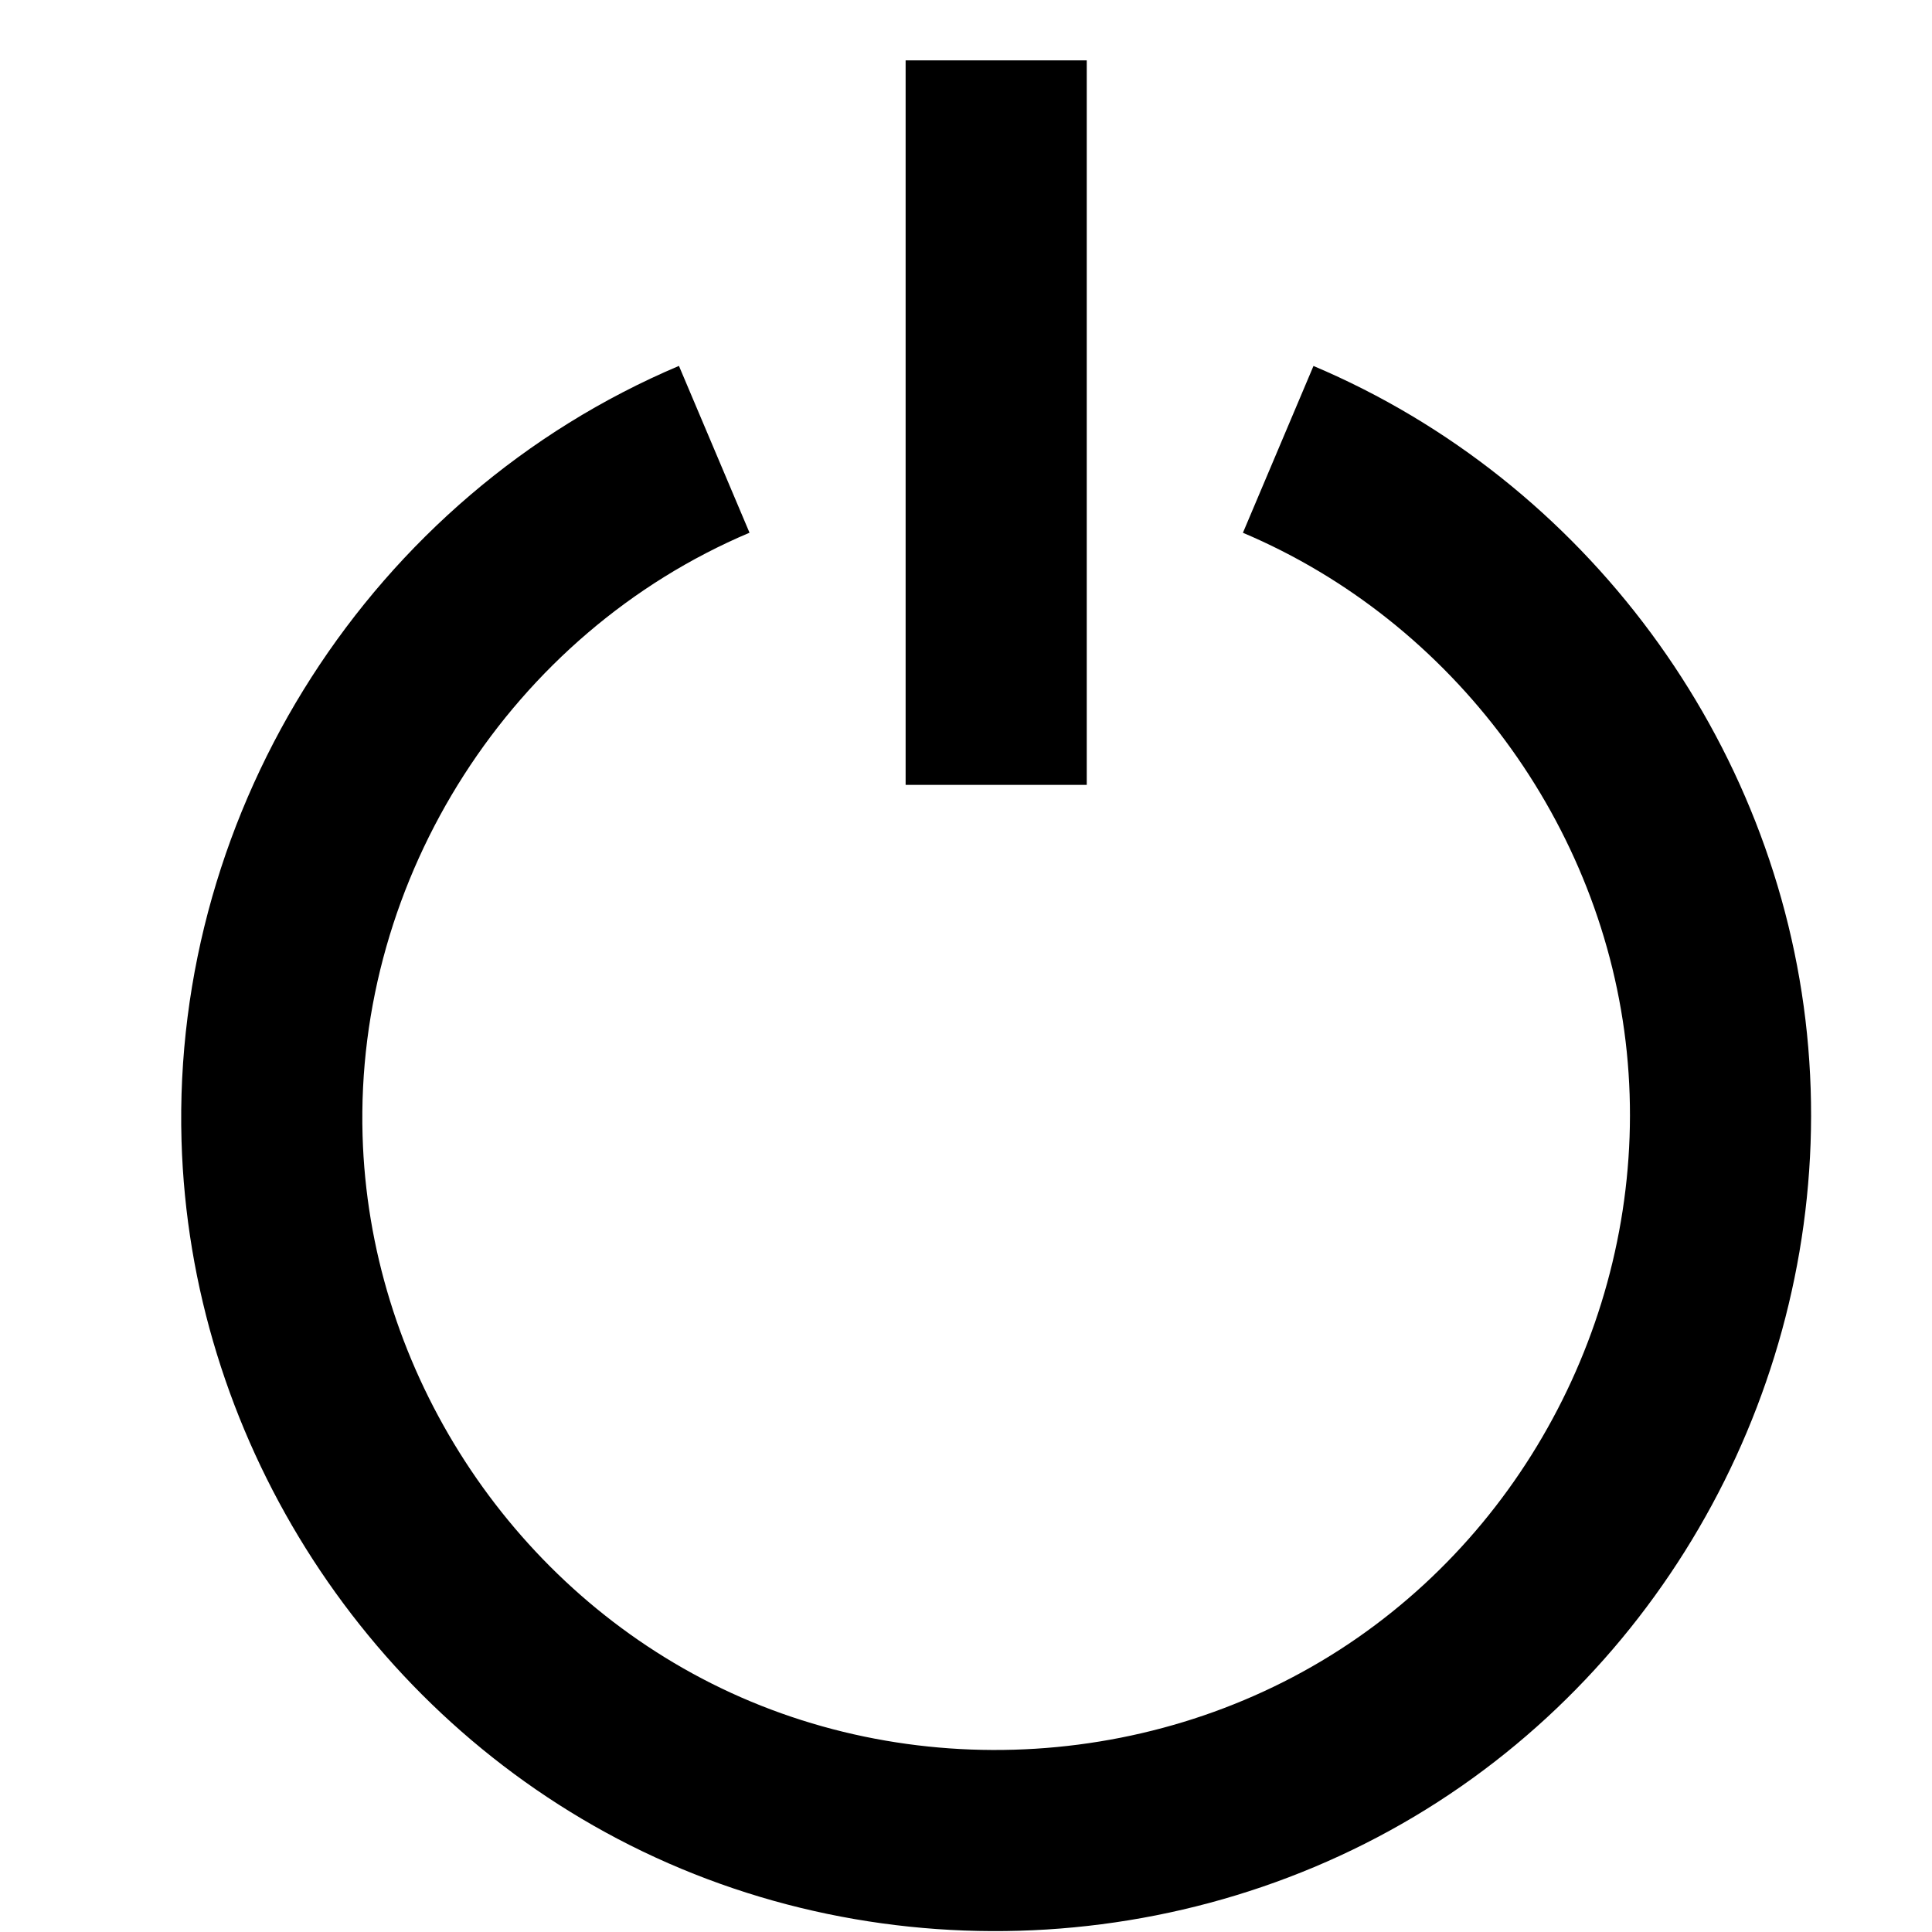 <svg version="1.1" xmlns="http://www.w3.org/2000/svg" width="32" height="32" data-icon="power-standby" class="iconic iconic-power-standby iconic-size-md" viewBox="0 0 32 32">
  <g class="iconic-metadata">
    <title>Power Standby</title>
  </g>
  <g class="iconic-container" data-width="26" data-height="30" transform="translate(3 1)">
    <path stroke="#000" stroke-width="3" d="M18.171 6.443c3.993 1.689 6.828 5.517 7.266 9.83.438 4.313-1.533 8.607-5.092 11.083-3.63 2.526-8.502 2.831-12.418.773-3.802-1.998-6.297-5.982-6.421-10.276-.142-4.898 2.809-9.501 7.324-11.411" class="iconic-power-standby-circle iconic-property-stroke"
    fill="none" />
    <path stroke="#000" stroke-width="3" stroke-linecap="square" class="iconic-power-standby-line iconic-property-accent iconic-property-stroke" fill="none" d="M13.5 1.5v9" />
  </g>
</svg>